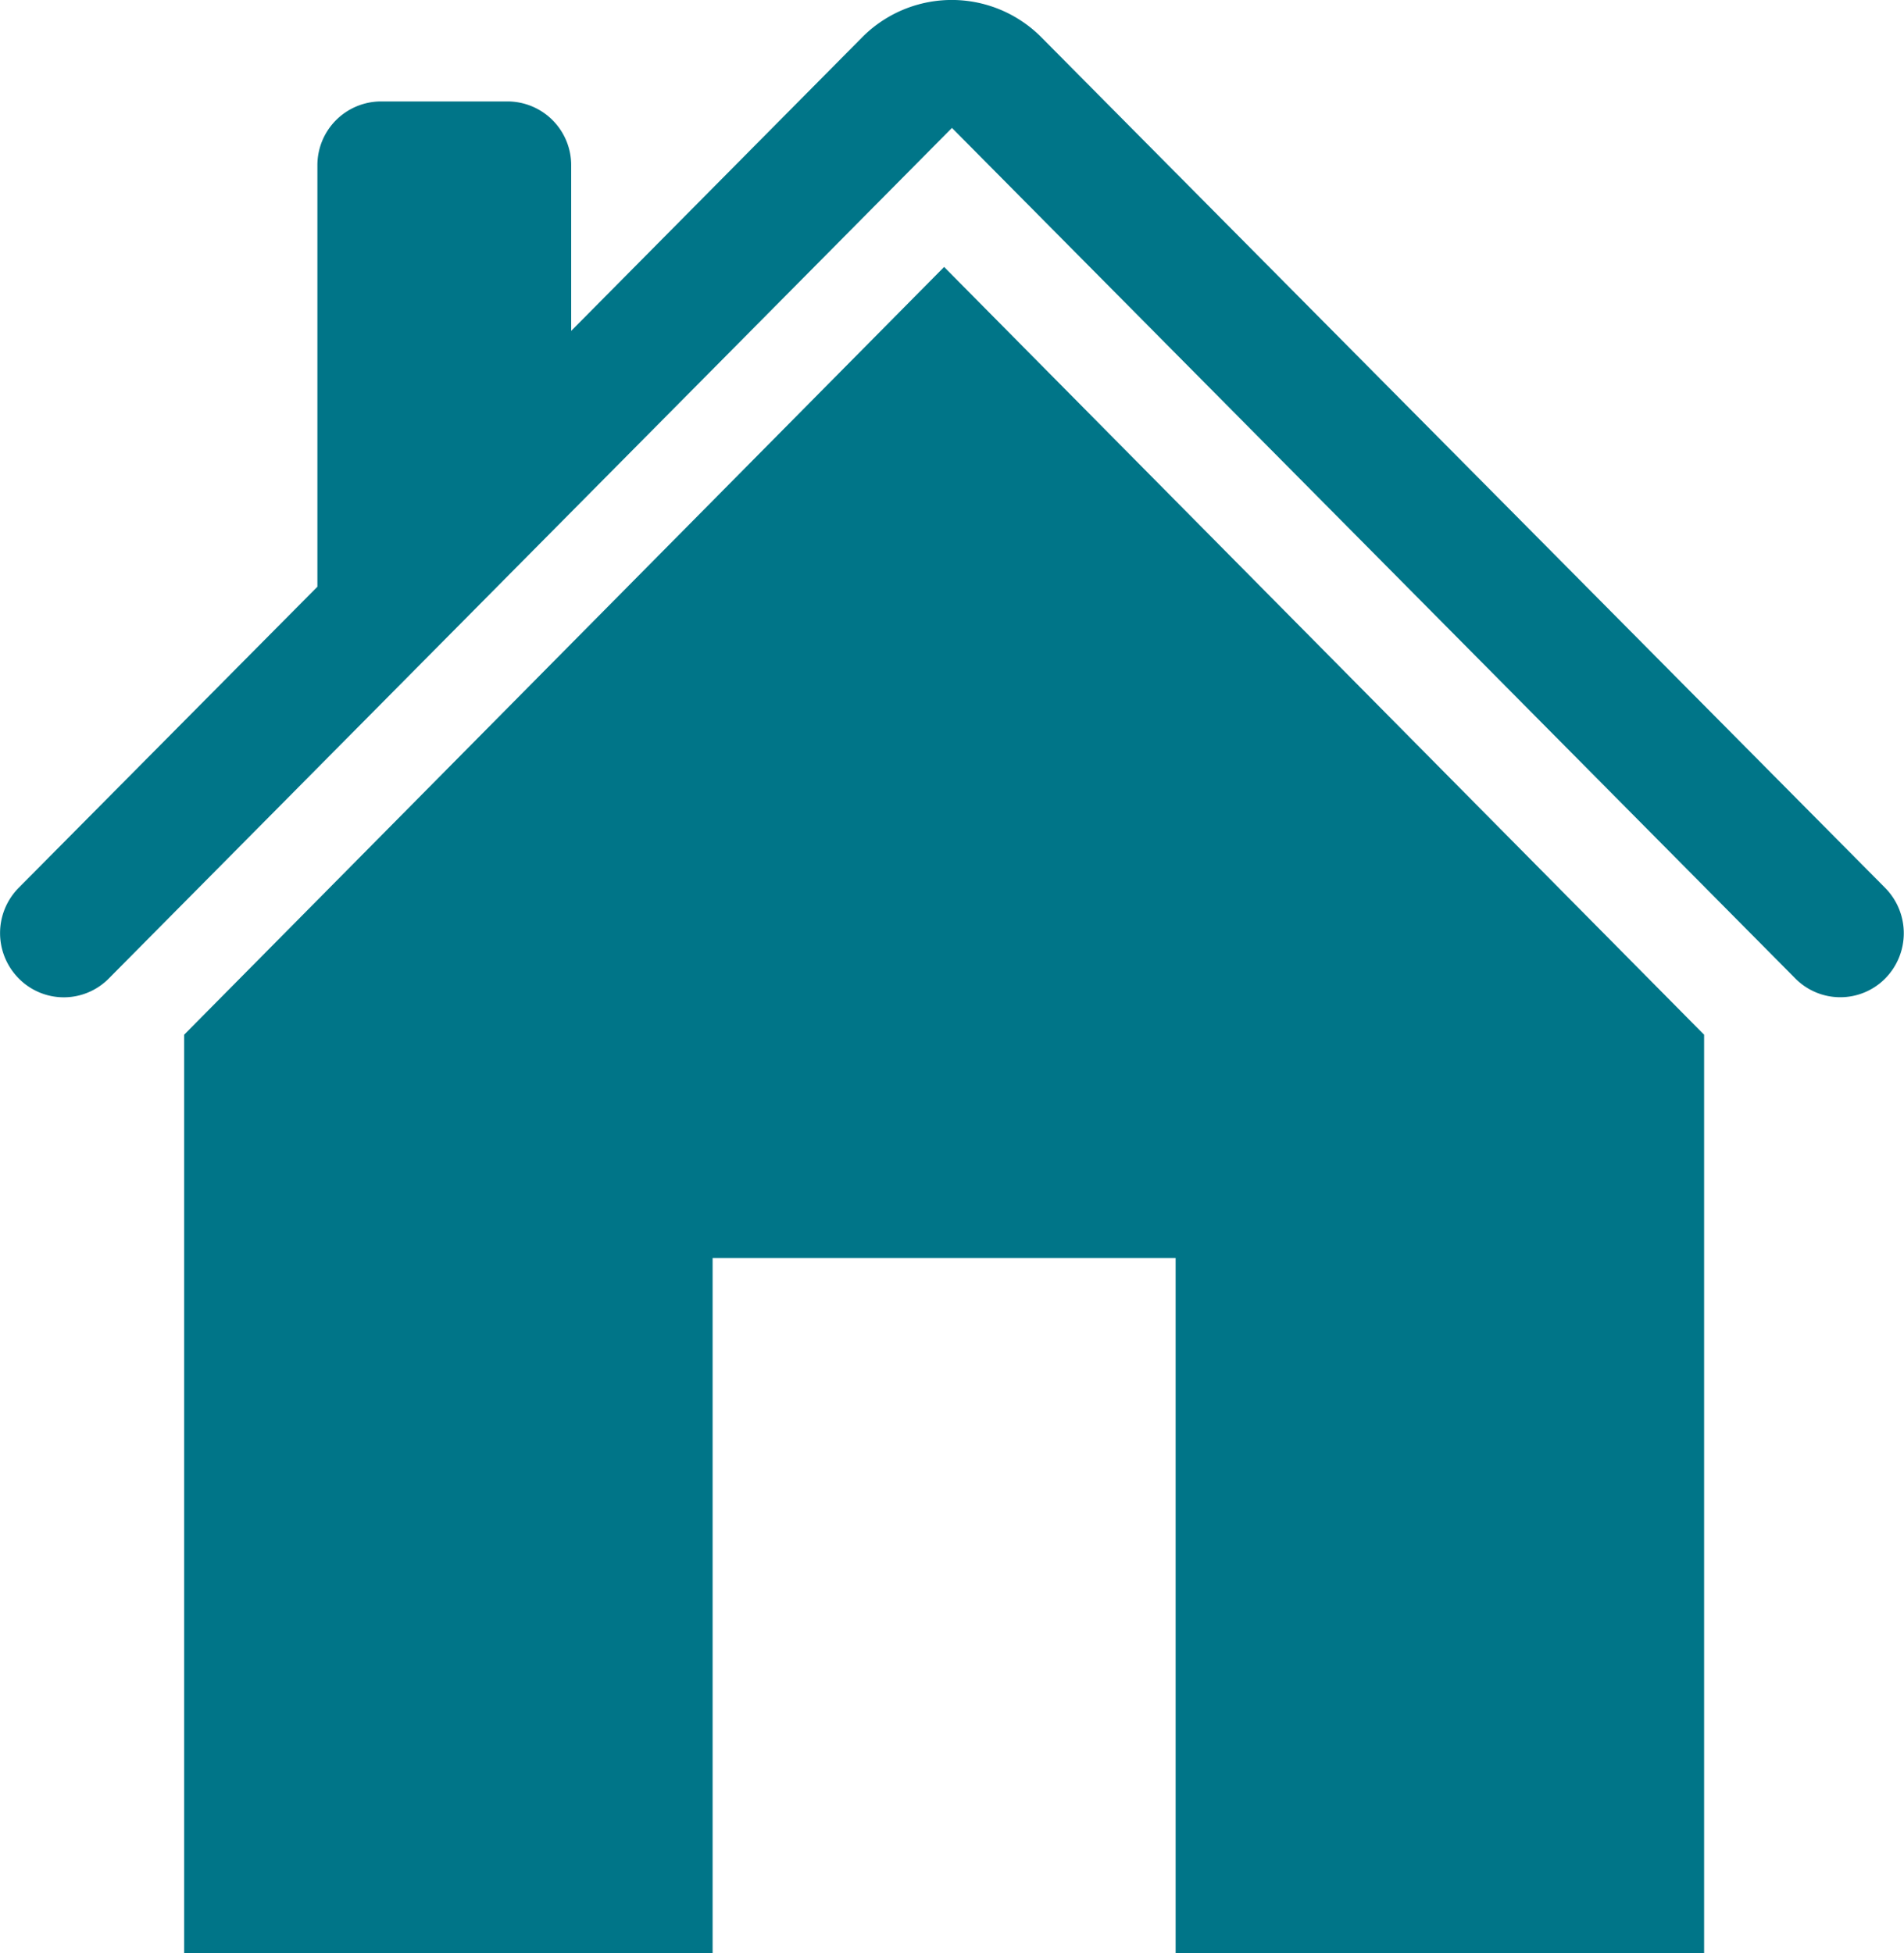 <svg xmlns="http://www.w3.org/2000/svg" width="24.517" height="25.146" viewBox="0 0 24.517 25.146">
  <g id="Grupo_2589" data-name="Grupo 2589" transform="translate(-0.5 -1.207)">
    <path id="Trazado_1646" data-name="Trazado 1646" d="M.739,12.639,4.587,8.761V3.337A.821.821,0,0,1,5.4,2.513H7.038a.821.821,0,0,1,.817.824v2.13L11.6,1.689a1.625,1.625,0,0,1,2.311,0l10.864,10.95a.83.83,0,0,1,0,1.166.814.814,0,0,1-1.157,0L12.758,2.854,1.9,13.806a.814.814,0,0,1-1.157,0A.829.829,0,0,1,.739,12.639Z" transform="translate(0)" fill="#007588"/>
    <path id="Trazado_1647" data-name="Trazado 1647" d="M38.223,35.326V47.15H31.418V38.2H25.456V47.15H18.651V35.326l9.786-9.885Z" transform="translate(-15.78 -20.797)" fill="#007588"/>
  </g>
</svg>
